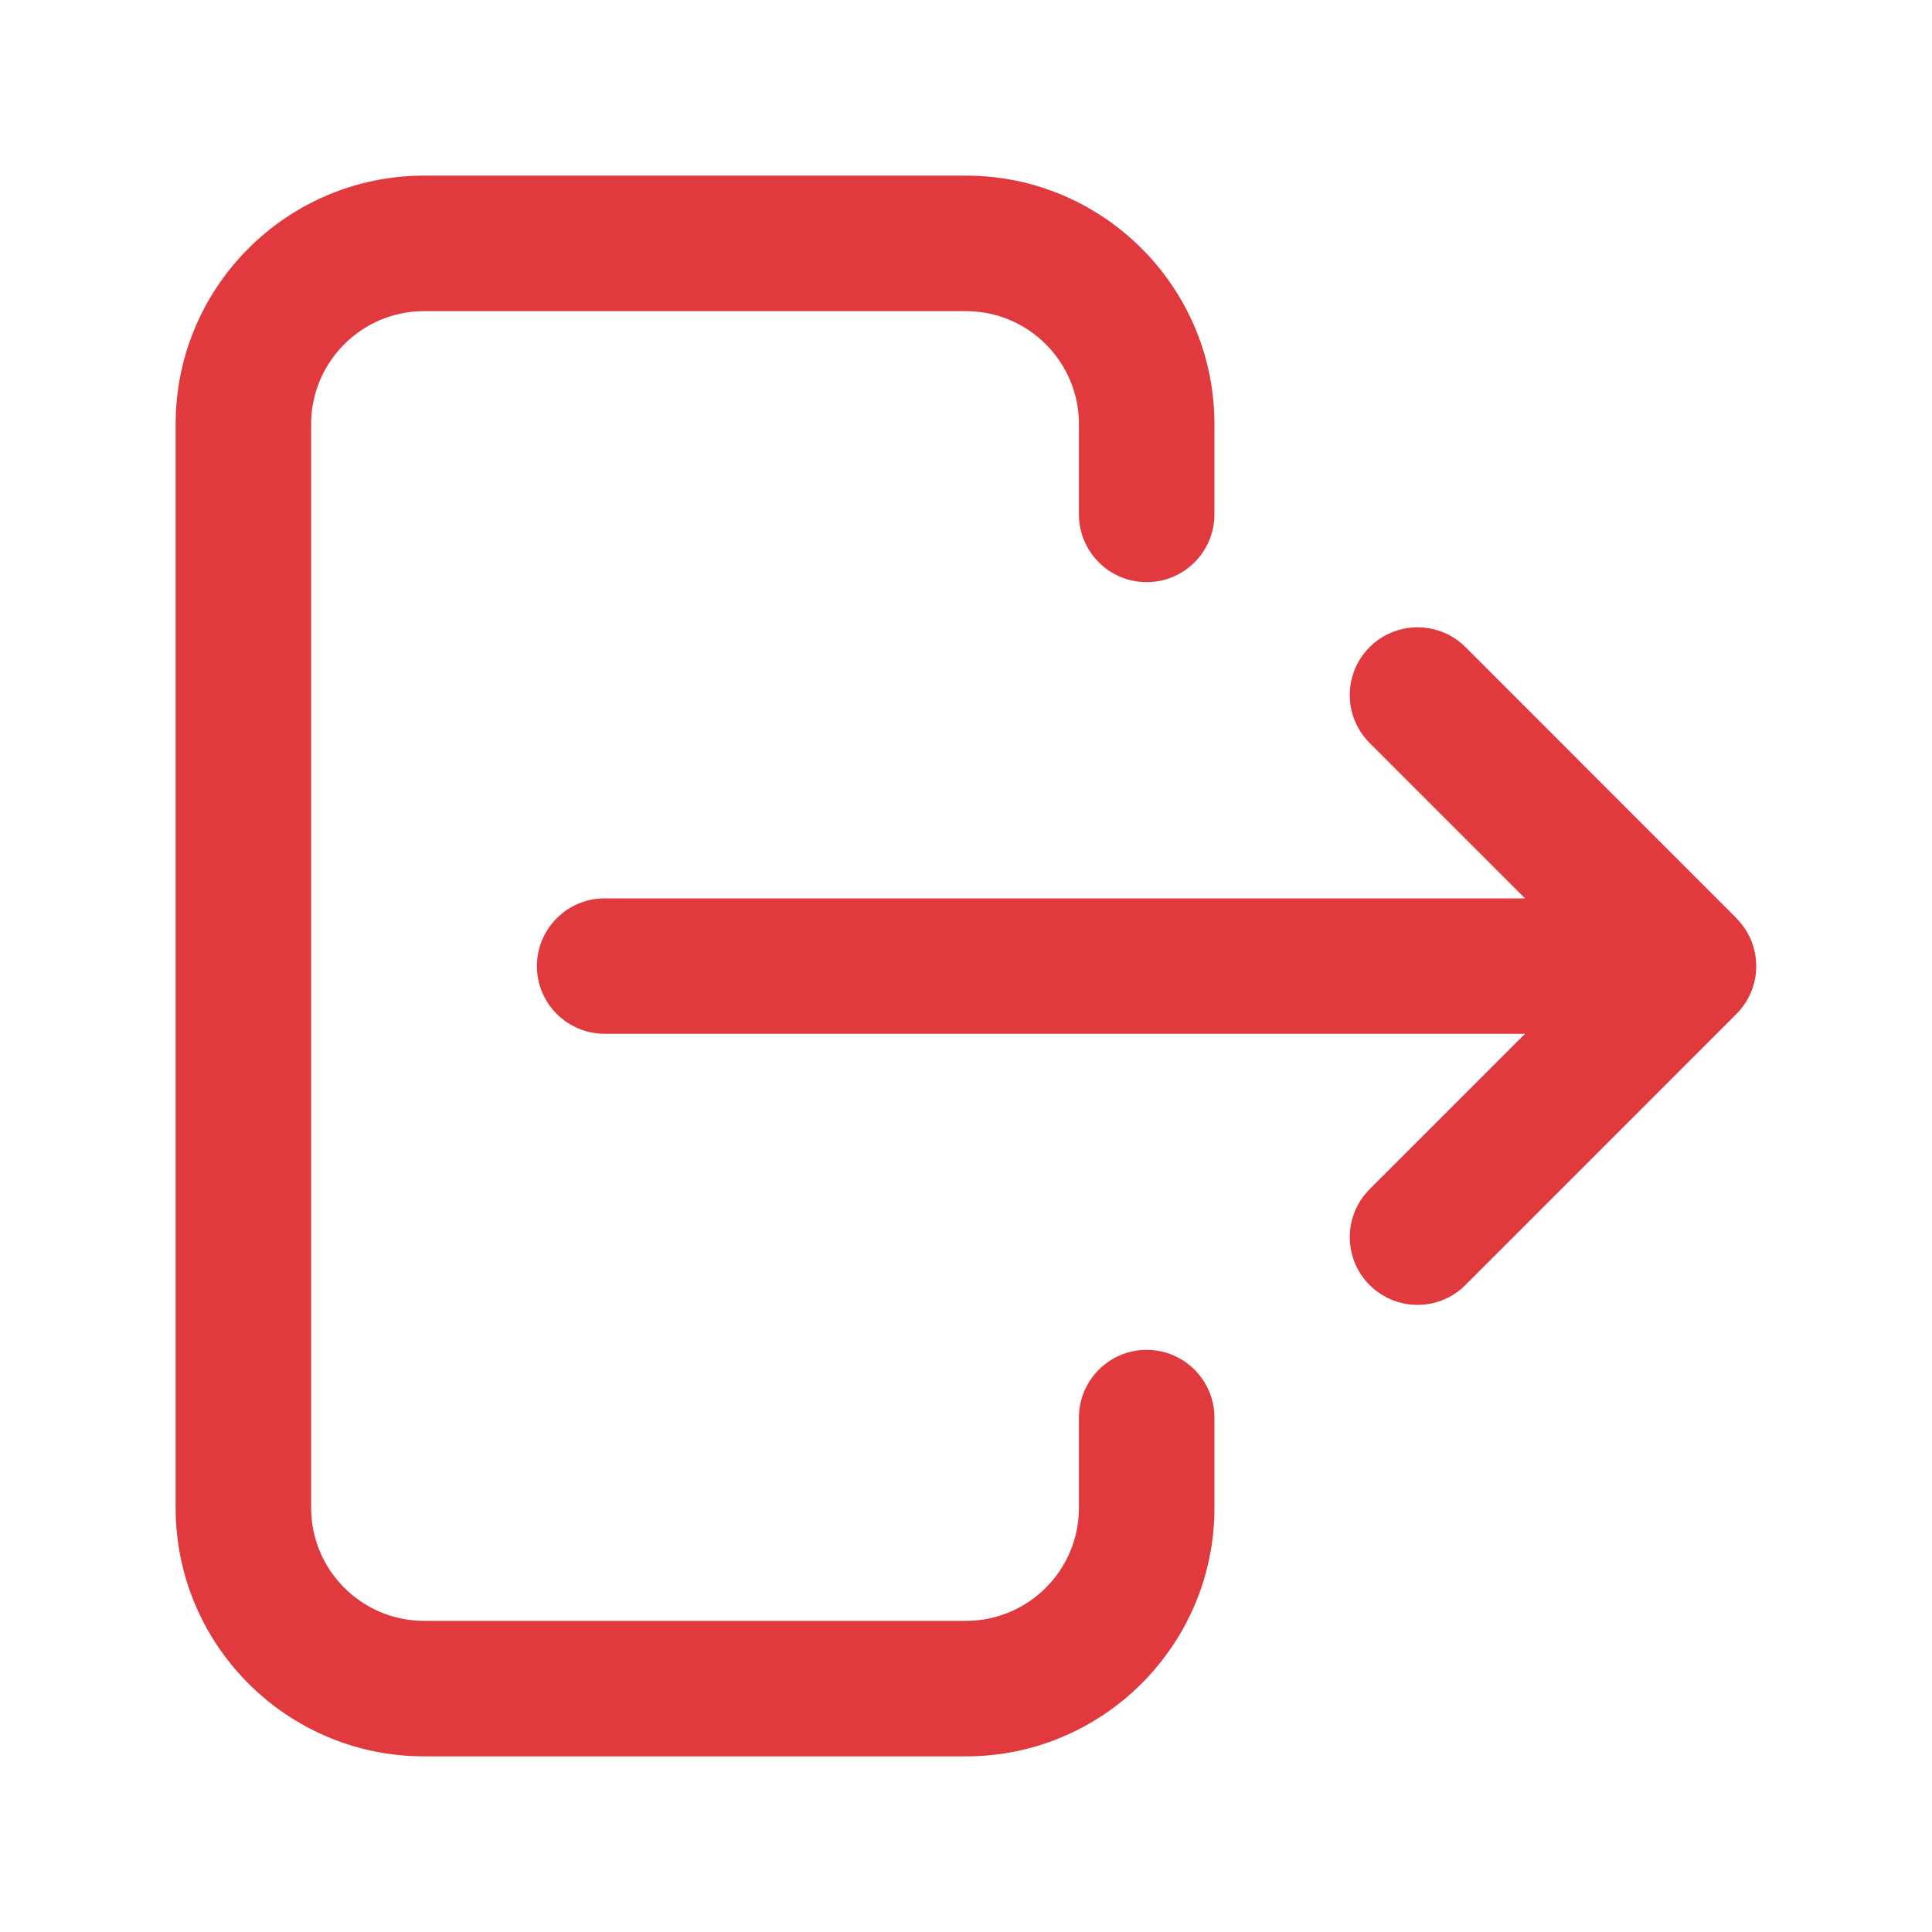 <svg width="22" height="22" viewBox="0 0 22 22" fill="none" xmlns="http://www.w3.org/2000/svg">
<path d="M13.057 6.629C13.483 6.629 13.829 6.283 13.829 5.857V4.829C13.829 3.268 12.56 2 11 2H4.829C3.268 2 2 3.268 2 4.829V17.171C2 18.732 3.268 20 4.829 20H11C12.56 20 13.829 18.732 13.829 17.171V16.143C13.829 15.717 13.483 15.371 13.057 15.371C12.631 15.371 12.286 15.717 12.286 16.143V17.171C12.286 17.88 11.709 18.457 11 18.457H4.829C4.12 18.457 3.543 17.88 3.543 17.171V4.829C3.543 4.12 4.12 3.543 4.829 3.543H11C11.709 3.543 12.286 4.12 12.286 4.829V5.857C12.286 6.283 12.631 6.629 13.057 6.629Z" fill="#E03A3E"/>
<path d="M19.773 10.455L16.688 7.369C16.386 7.068 15.898 7.068 15.596 7.369C15.295 7.67 15.295 8.159 15.596 8.46L17.366 10.23H6.885C6.46 10.23 6.114 10.575 6.114 11.001C6.114 11.427 6.46 11.772 6.885 11.772H17.366L15.596 13.542C15.295 13.843 15.295 14.332 15.596 14.633C15.746 14.783 15.944 14.859 16.142 14.859C16.339 14.859 16.536 14.784 16.687 14.633L19.772 11.547C20.074 11.246 20.074 10.757 19.772 10.456L19.773 10.455Z" fill="#E03A3E"/>
</svg>
